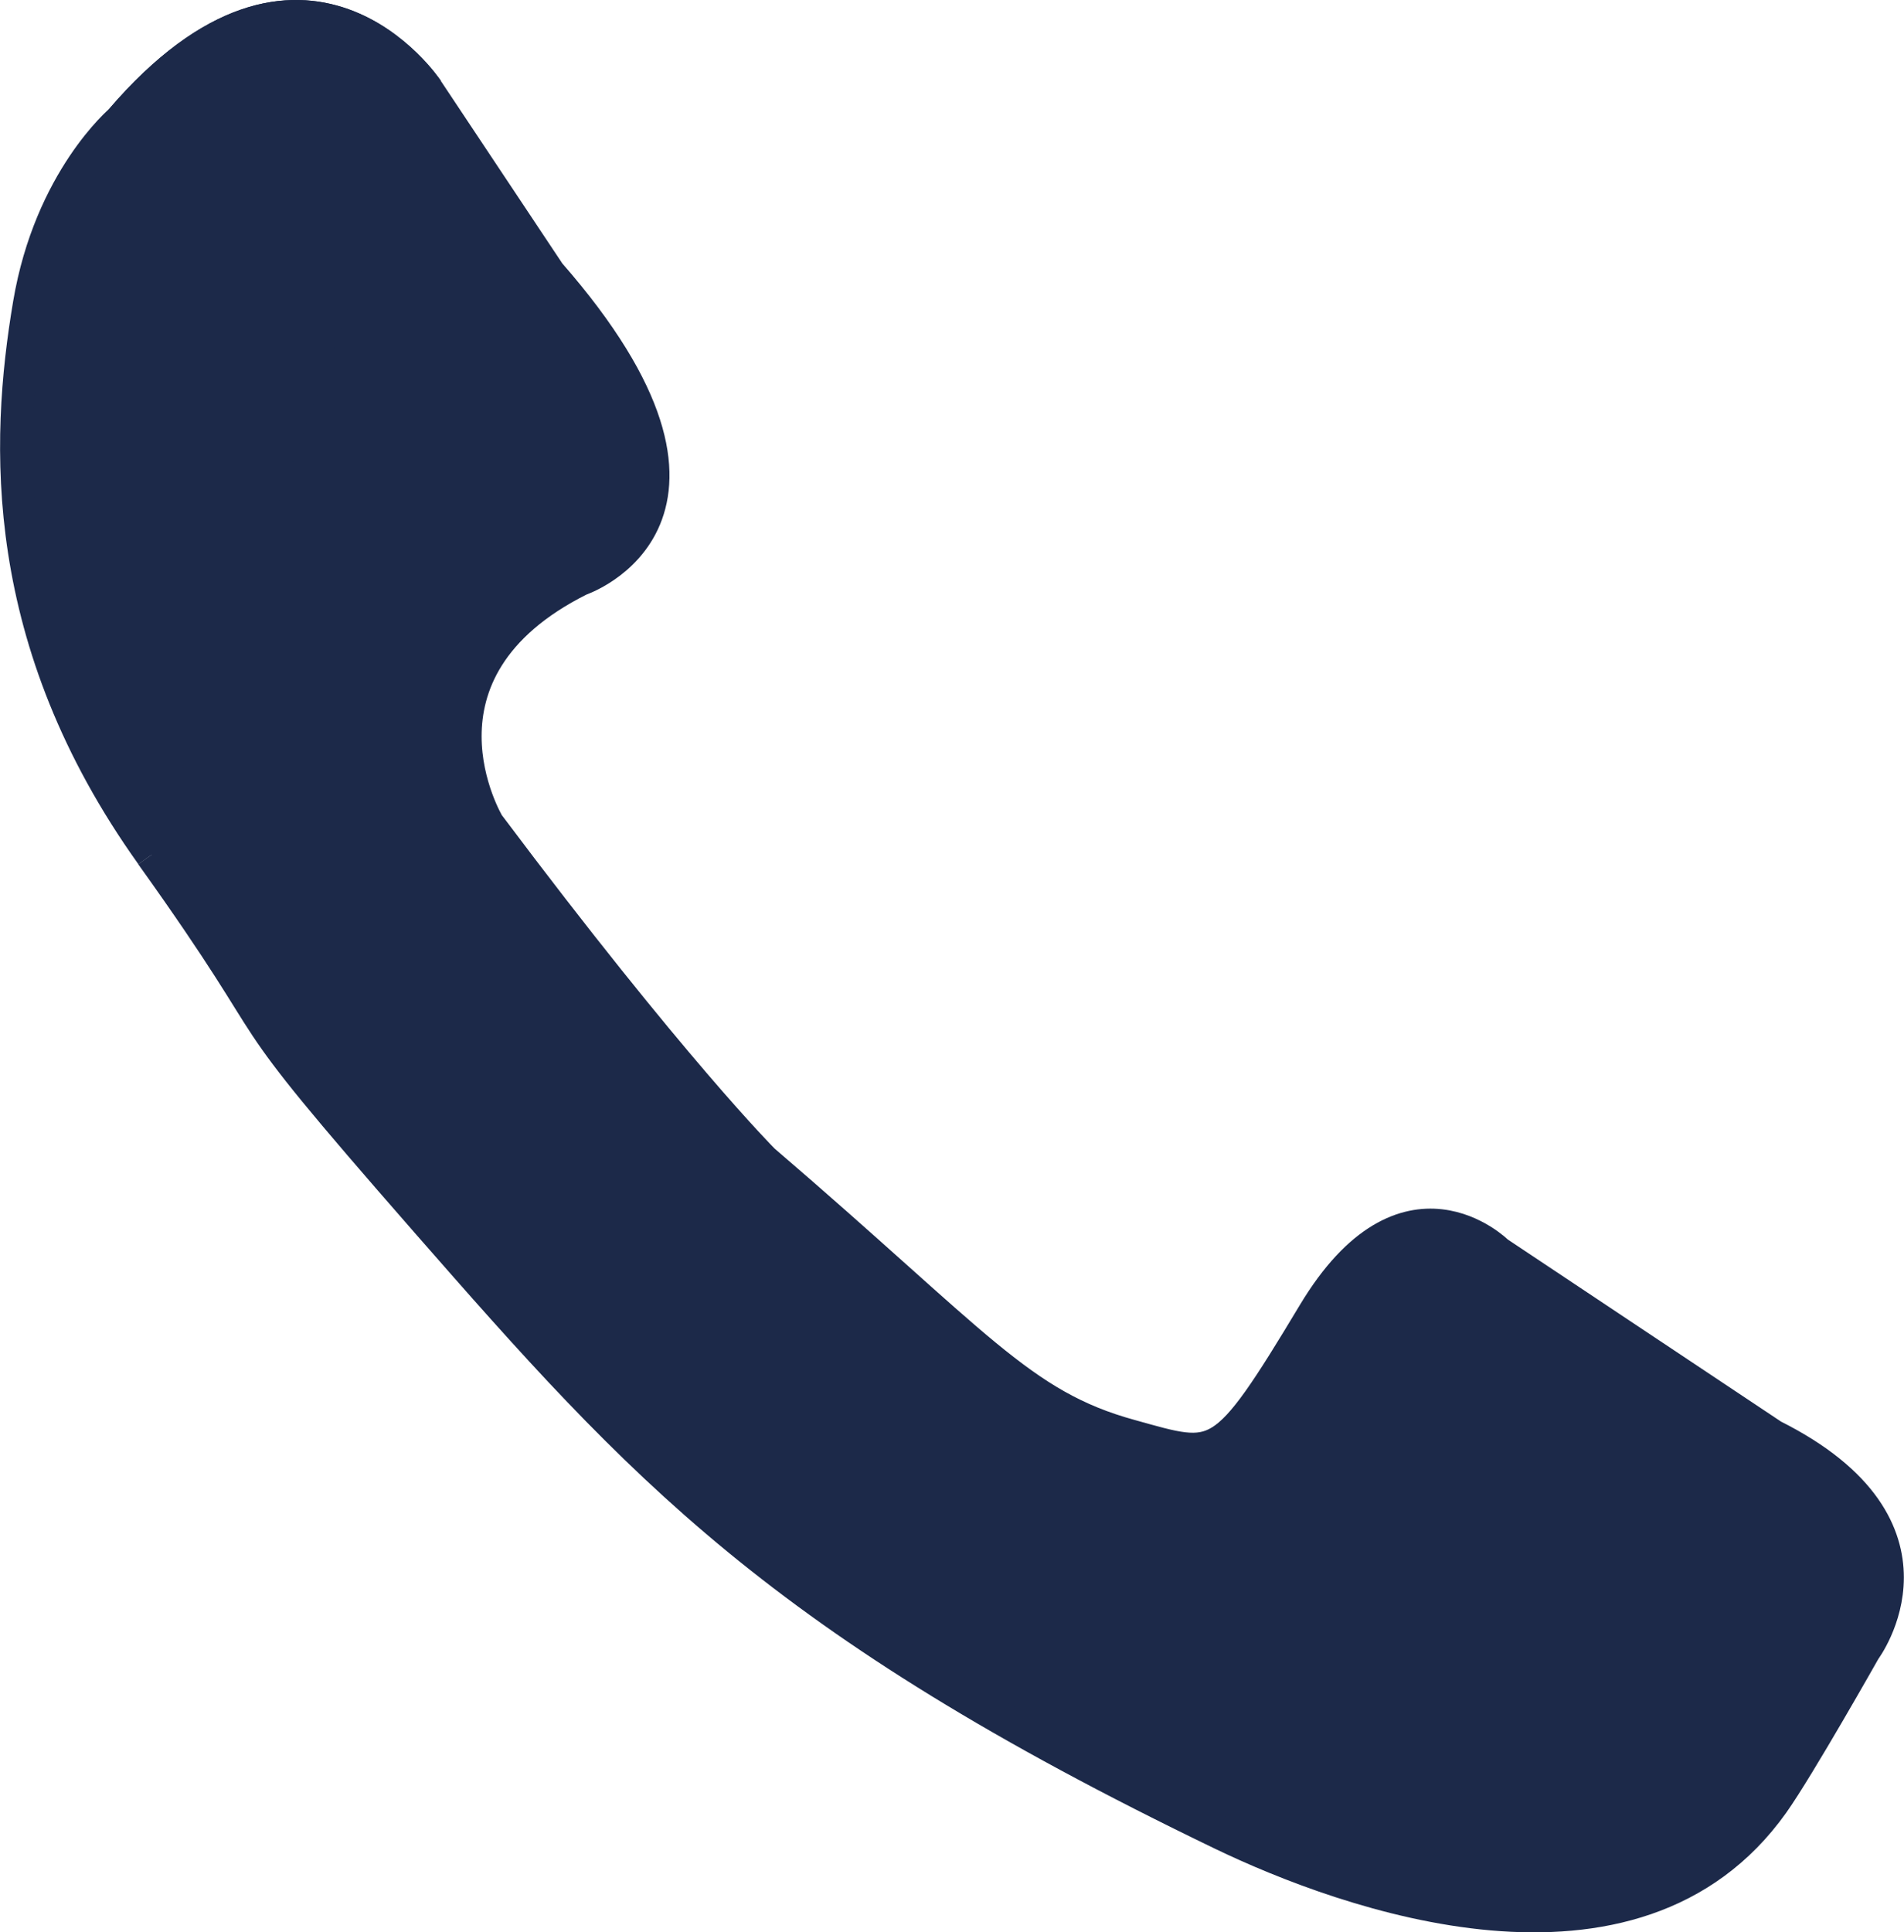 <?xml version="1.0" encoding="utf-8"?>
<!-- Generator: Adobe Illustrator 16.0.0, SVG Export Plug-In . SVG Version: 6.00 Build 0)  -->
<!DOCTYPE svg PUBLIC "-//W3C//DTD SVG 1.1//EN" "http://www.w3.org/Graphics/SVG/1.1/DTD/svg11.dtd">
<svg version="1.1" id="Layer_1" xmlns="http://www.w3.org/2000/svg" xmlns:xlink="http://www.w3.org/1999/xlink" x="0px" y="0px"
	 width="14.423px" height="14.633px" viewBox="0 0 14.423 14.633" style="enable-background:new 0 0 14.423 14.633;"
	 xml:space="preserve">
<g>
	<defs>
		<rect id="SVGID_1_" y="0" width="14.423" height="14.633"/>
	</defs>
	<clipPath id="SVGID_2_">
		<use xlink:href="#SVGID_1_"  style="overflow:visible;"/>
	</clipPath>
	<path style="clip-path:url(#SVGID_2_);fill:#1C2949;" d="M1.149,6.472c1.159,1.622,0.463,0.927,2.085,2.78s2.659,3.013,6.023,4.635
		c0.941,0.453,3.123,1.243,4.172-0.232c0.195-0.275,0.694-1.159,0.694-1.159s0.695-0.926-0.694-1.622l-2.085-1.389
		c0,0-0.695-0.696-1.391,0.463c-0.696,1.158-0.721,1.112-1.39,0.926c-0.838-0.23-1.159-0.694-2.781-2.085
		c0,0-0.695-0.694-2.085-2.547c0,0-0.695-1.159,0.695-1.854c0,0,1.39-0.464-0.232-2.317L3.234,0.68c0,0-0.926-1.391-2.317,0.231"/>
	<path style="clip-path:url(#SVGID_2_);fill:none;stroke:#1C2949;stroke-width:0.25;stroke-miterlimit:10;" d="M1.149,6.472
		c1.159,1.622,0.463,0.927,2.085,2.78s2.659,3.013,6.023,4.635c0.941,0.453,3.123,1.243,4.172-0.232
		c0.195-0.275,0.694-1.159,0.694-1.159s0.695-0.926-0.694-1.622l-2.085-1.389c0,0-0.695-0.696-1.391,0.463
		c-0.696,1.158-0.721,1.112-1.39,0.926c-0.838-0.23-1.159-0.694-2.781-2.085c0,0-0.695-0.694-2.085-2.547
		c0,0-0.695-1.159,0.695-1.854c0,0,1.39-0.464-0.232-2.317L3.234,0.68c0,0-0.926-1.391-2.317,0.231"/>
	<path style="clip-path:url(#SVGID_2_);fill:#1C2949;" d="M3.235,0.68c0,0-0.927-1.391-2.317,0.231c0,0-0.536,0.449-0.695,1.391
		C0.045,3.355-0.009,4.85,1.15,6.472"/>
	<path style="clip-path:url(#SVGID_2_);fill:none;stroke:#1C2949;stroke-width:0.25;stroke-miterlimit:10;" d="M3.235,0.68
		c0,0-0.927-1.391-2.317,0.231c0,0-0.536,0.449-0.695,1.391C0.045,3.355-0.009,4.85,1.15,6.472"/>
</g>
</svg>
